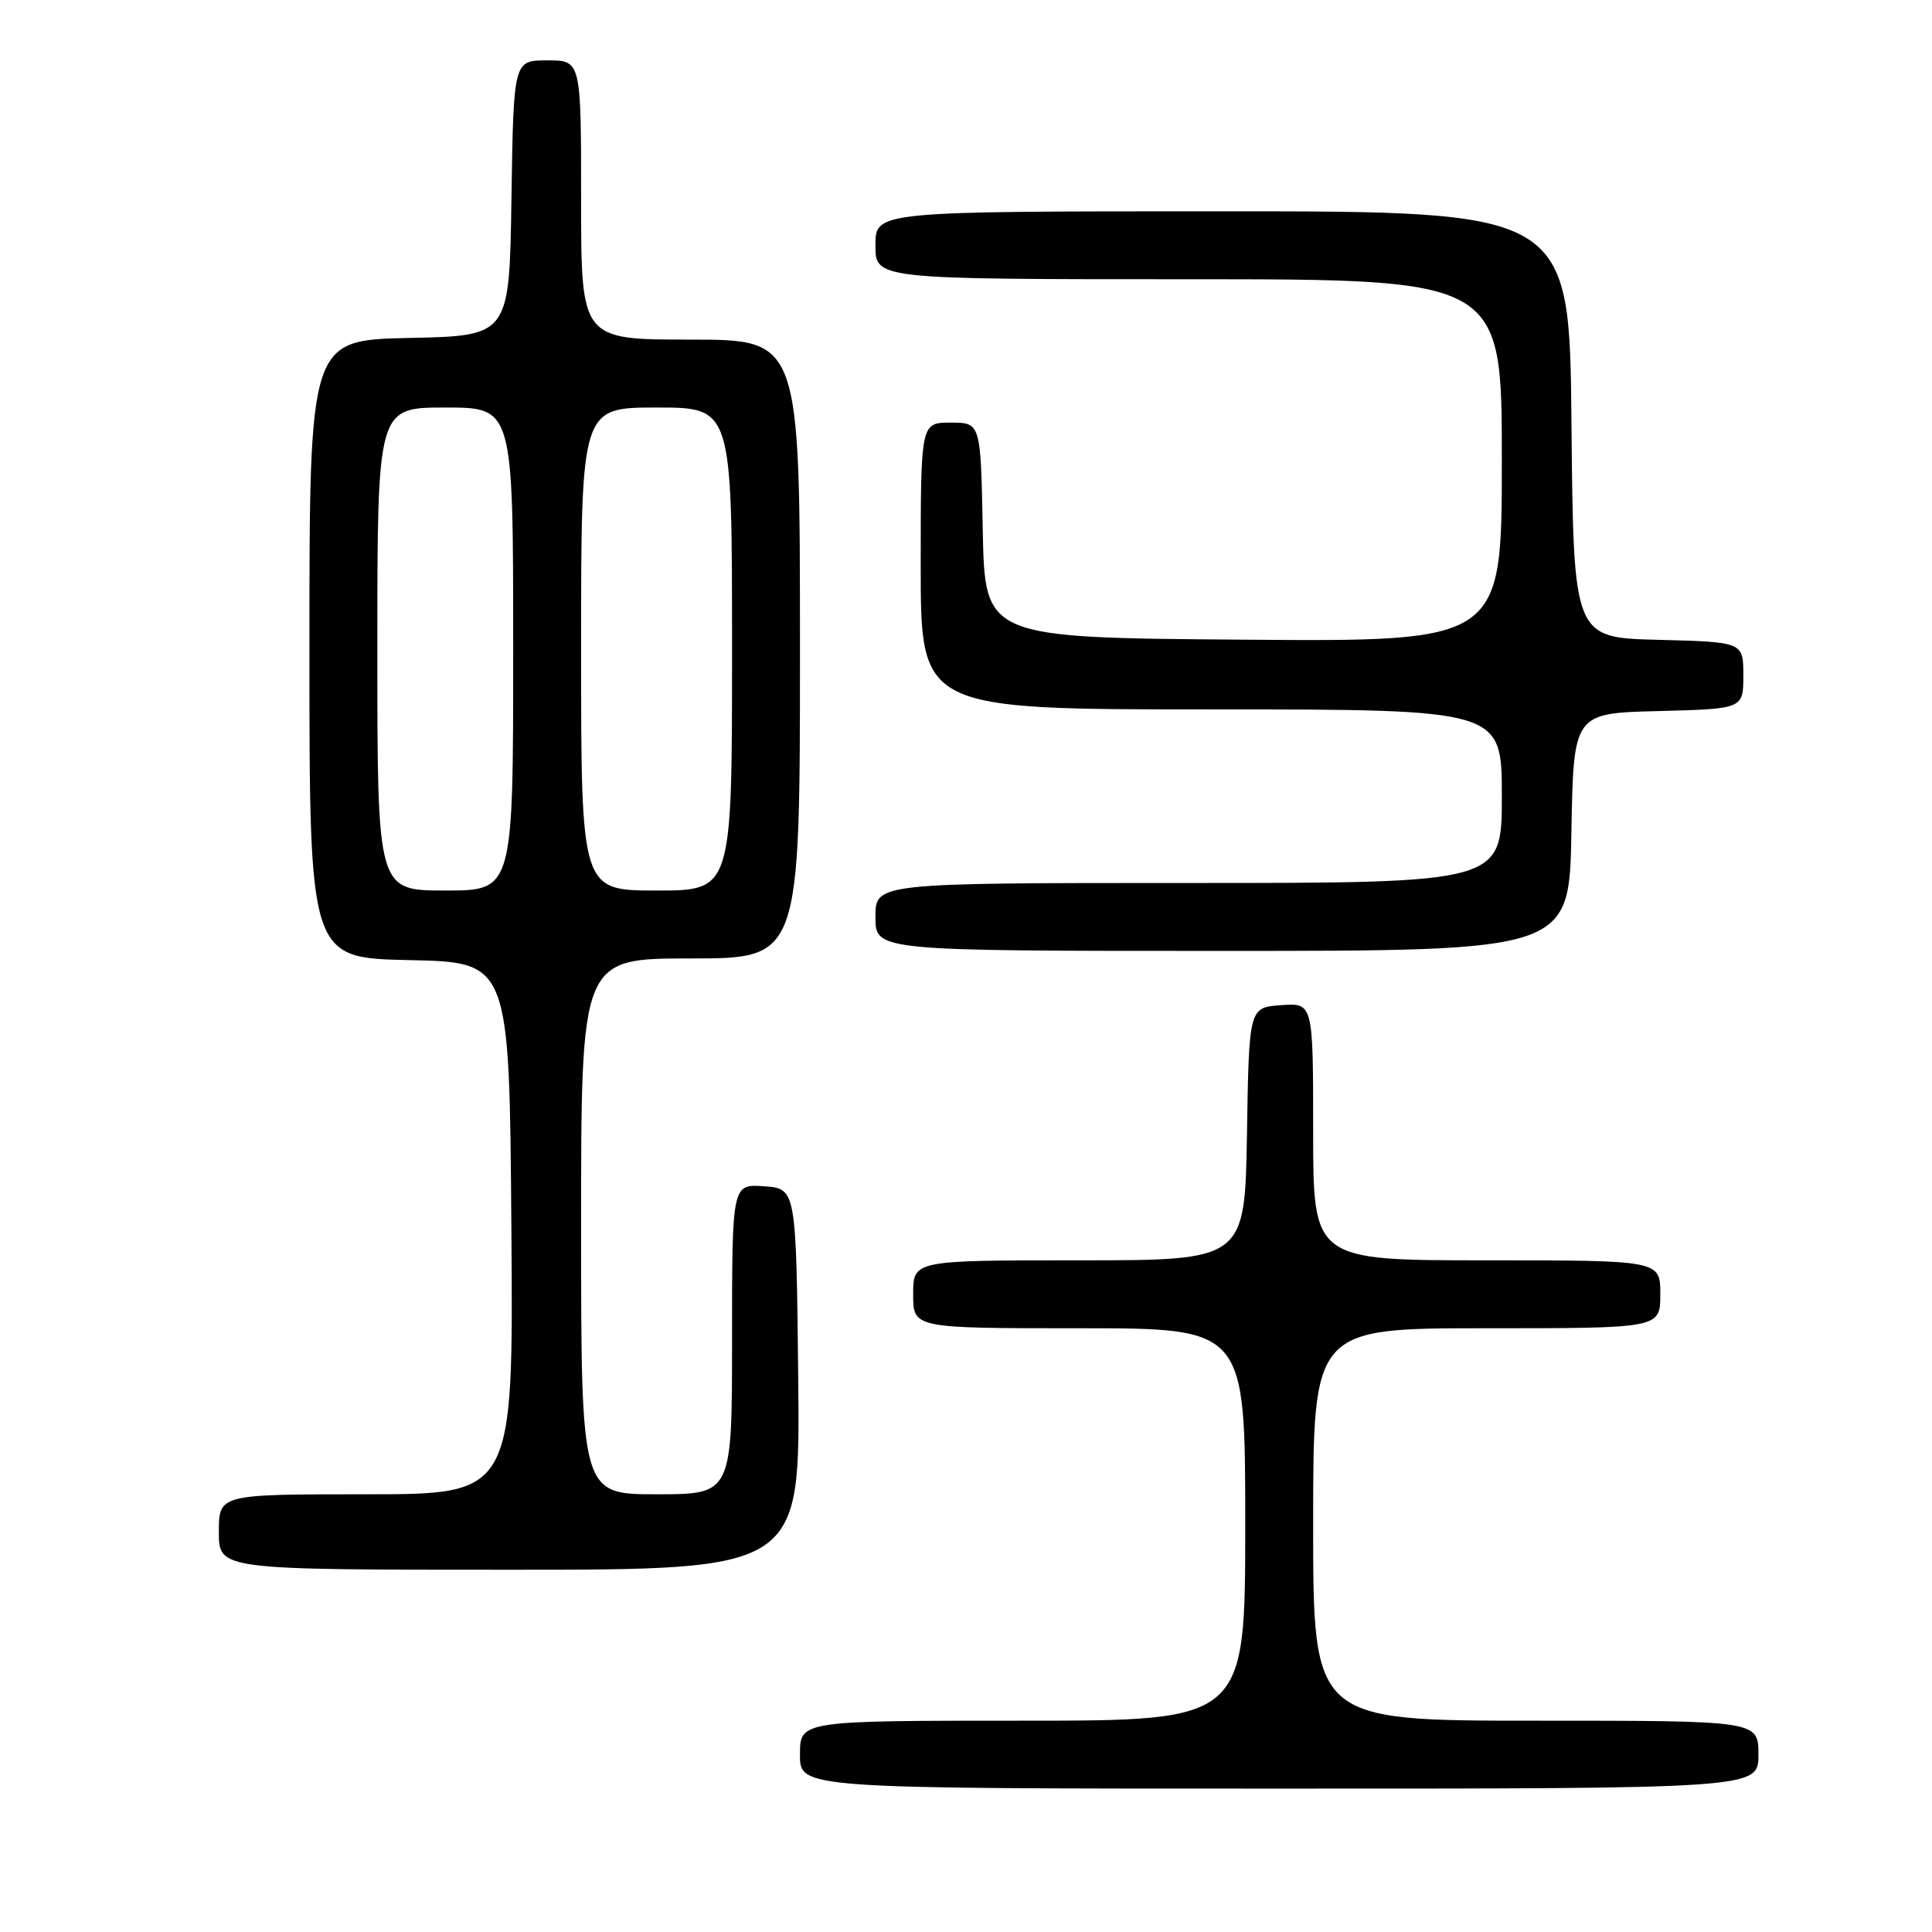 <?xml version="1.0" encoding="UTF-8" standalone="no"?>
<!DOCTYPE svg PUBLIC "-//W3C//DTD SVG 1.1//EN" "http://www.w3.org/Graphics/SVG/1.1/DTD/svg11.dtd" >
<svg xmlns="http://www.w3.org/2000/svg" xmlns:xlink="http://www.w3.org/1999/xlink" version="1.1" viewBox="0 0 256 256">
 <g >
 <path fill="currentColor"
d=" M 233.00 232.50 C 233.00 228.00 233.00 228.00 203.50 228.00 C 174.00 228.00 174.00 228.00 174.00 202.00 C 174.00 176.00 174.00 176.00 197.00 176.00 C 220.00 176.00 220.00 176.00 220.00 171.50 C 220.00 167.00 220.00 167.00 197.00 167.00 C 174.00 167.00 174.00 167.00 174.00 149.94 C 174.00 132.89 174.00 132.89 169.75 133.19 C 165.50 133.50 165.50 133.50 165.23 150.25 C 164.95 167.00 164.95 167.00 142.98 167.00 C 121.00 167.00 121.00 167.00 121.00 171.50 C 121.00 176.00 121.00 176.00 143.00 176.00 C 165.00 176.00 165.00 176.00 165.00 202.00 C 165.00 228.00 165.00 228.00 135.50 228.00 C 106.00 228.00 106.00 228.00 106.00 232.50 C 106.00 237.00 106.00 237.00 169.50 237.00 C 233.00 237.00 233.00 237.00 233.00 232.50 Z  M 105.77 182.75 C 105.50 157.50 105.50 157.50 101.25 157.19 C 97.00 156.89 97.00 156.89 97.00 177.44 C 97.00 198.00 97.00 198.00 87.00 198.00 C 77.00 198.00 77.00 198.00 77.00 162.50 C 77.00 127.00 77.00 127.00 91.50 127.00 C 106.00 127.00 106.00 127.00 106.00 86.00 C 106.00 45.00 106.00 45.00 91.50 45.00 C 77.00 45.00 77.00 45.00 77.00 26.50 C 77.00 8.00 77.00 8.00 72.52 8.00 C 68.05 8.00 68.05 8.00 67.77 26.25 C 67.50 44.50 67.50 44.50 54.25 44.78 C 41.00 45.06 41.00 45.06 41.00 86.00 C 41.00 126.94 41.00 126.94 54.25 127.22 C 67.50 127.50 67.50 127.50 67.76 162.75 C 68.03 198.00 68.03 198.00 48.51 198.00 C 29.00 198.00 29.00 198.00 29.00 203.00 C 29.00 208.00 29.00 208.00 67.52 208.00 C 106.03 208.00 106.03 208.00 105.77 182.75 Z  M 208.22 110.25 C 208.50 94.50 208.50 94.50 219.75 94.22 C 231.00 93.93 231.00 93.93 231.00 89.50 C 231.00 85.07 231.00 85.07 219.75 84.78 C 208.50 84.50 208.50 84.50 208.23 56.25 C 207.97 28.00 207.97 28.00 161.98 28.00 C 116.00 28.00 116.00 28.00 116.00 32.50 C 116.00 37.00 116.00 37.00 157.50 37.00 C 199.00 37.00 199.00 37.00 199.00 61.01 C 199.00 85.03 199.00 85.03 164.75 84.76 C 130.50 84.50 130.50 84.50 130.22 70.25 C 129.95 56.00 129.95 56.00 125.97 56.00 C 122.00 56.00 122.00 56.00 122.00 75.00 C 122.00 94.00 122.00 94.00 160.50 94.00 C 199.00 94.00 199.00 94.00 199.00 105.50 C 199.00 117.00 199.00 117.00 157.50 117.00 C 116.00 117.00 116.00 117.00 116.00 121.50 C 116.00 126.00 116.00 126.00 161.97 126.00 C 207.95 126.00 207.95 126.00 208.22 110.25 Z  M 50.00 86.00 C 50.00 54.00 50.00 54.00 59.00 54.00 C 68.00 54.00 68.00 54.00 68.00 86.00 C 68.00 118.00 68.00 118.00 59.00 118.00 C 50.00 118.00 50.00 118.00 50.00 86.00 Z  M 77.00 86.00 C 77.00 54.00 77.00 54.00 87.00 54.00 C 97.00 54.00 97.00 54.00 97.00 86.00 C 97.00 118.00 97.00 118.00 87.00 118.00 C 77.00 118.00 77.00 118.00 77.00 86.00 Z "/>
</g>
</svg>